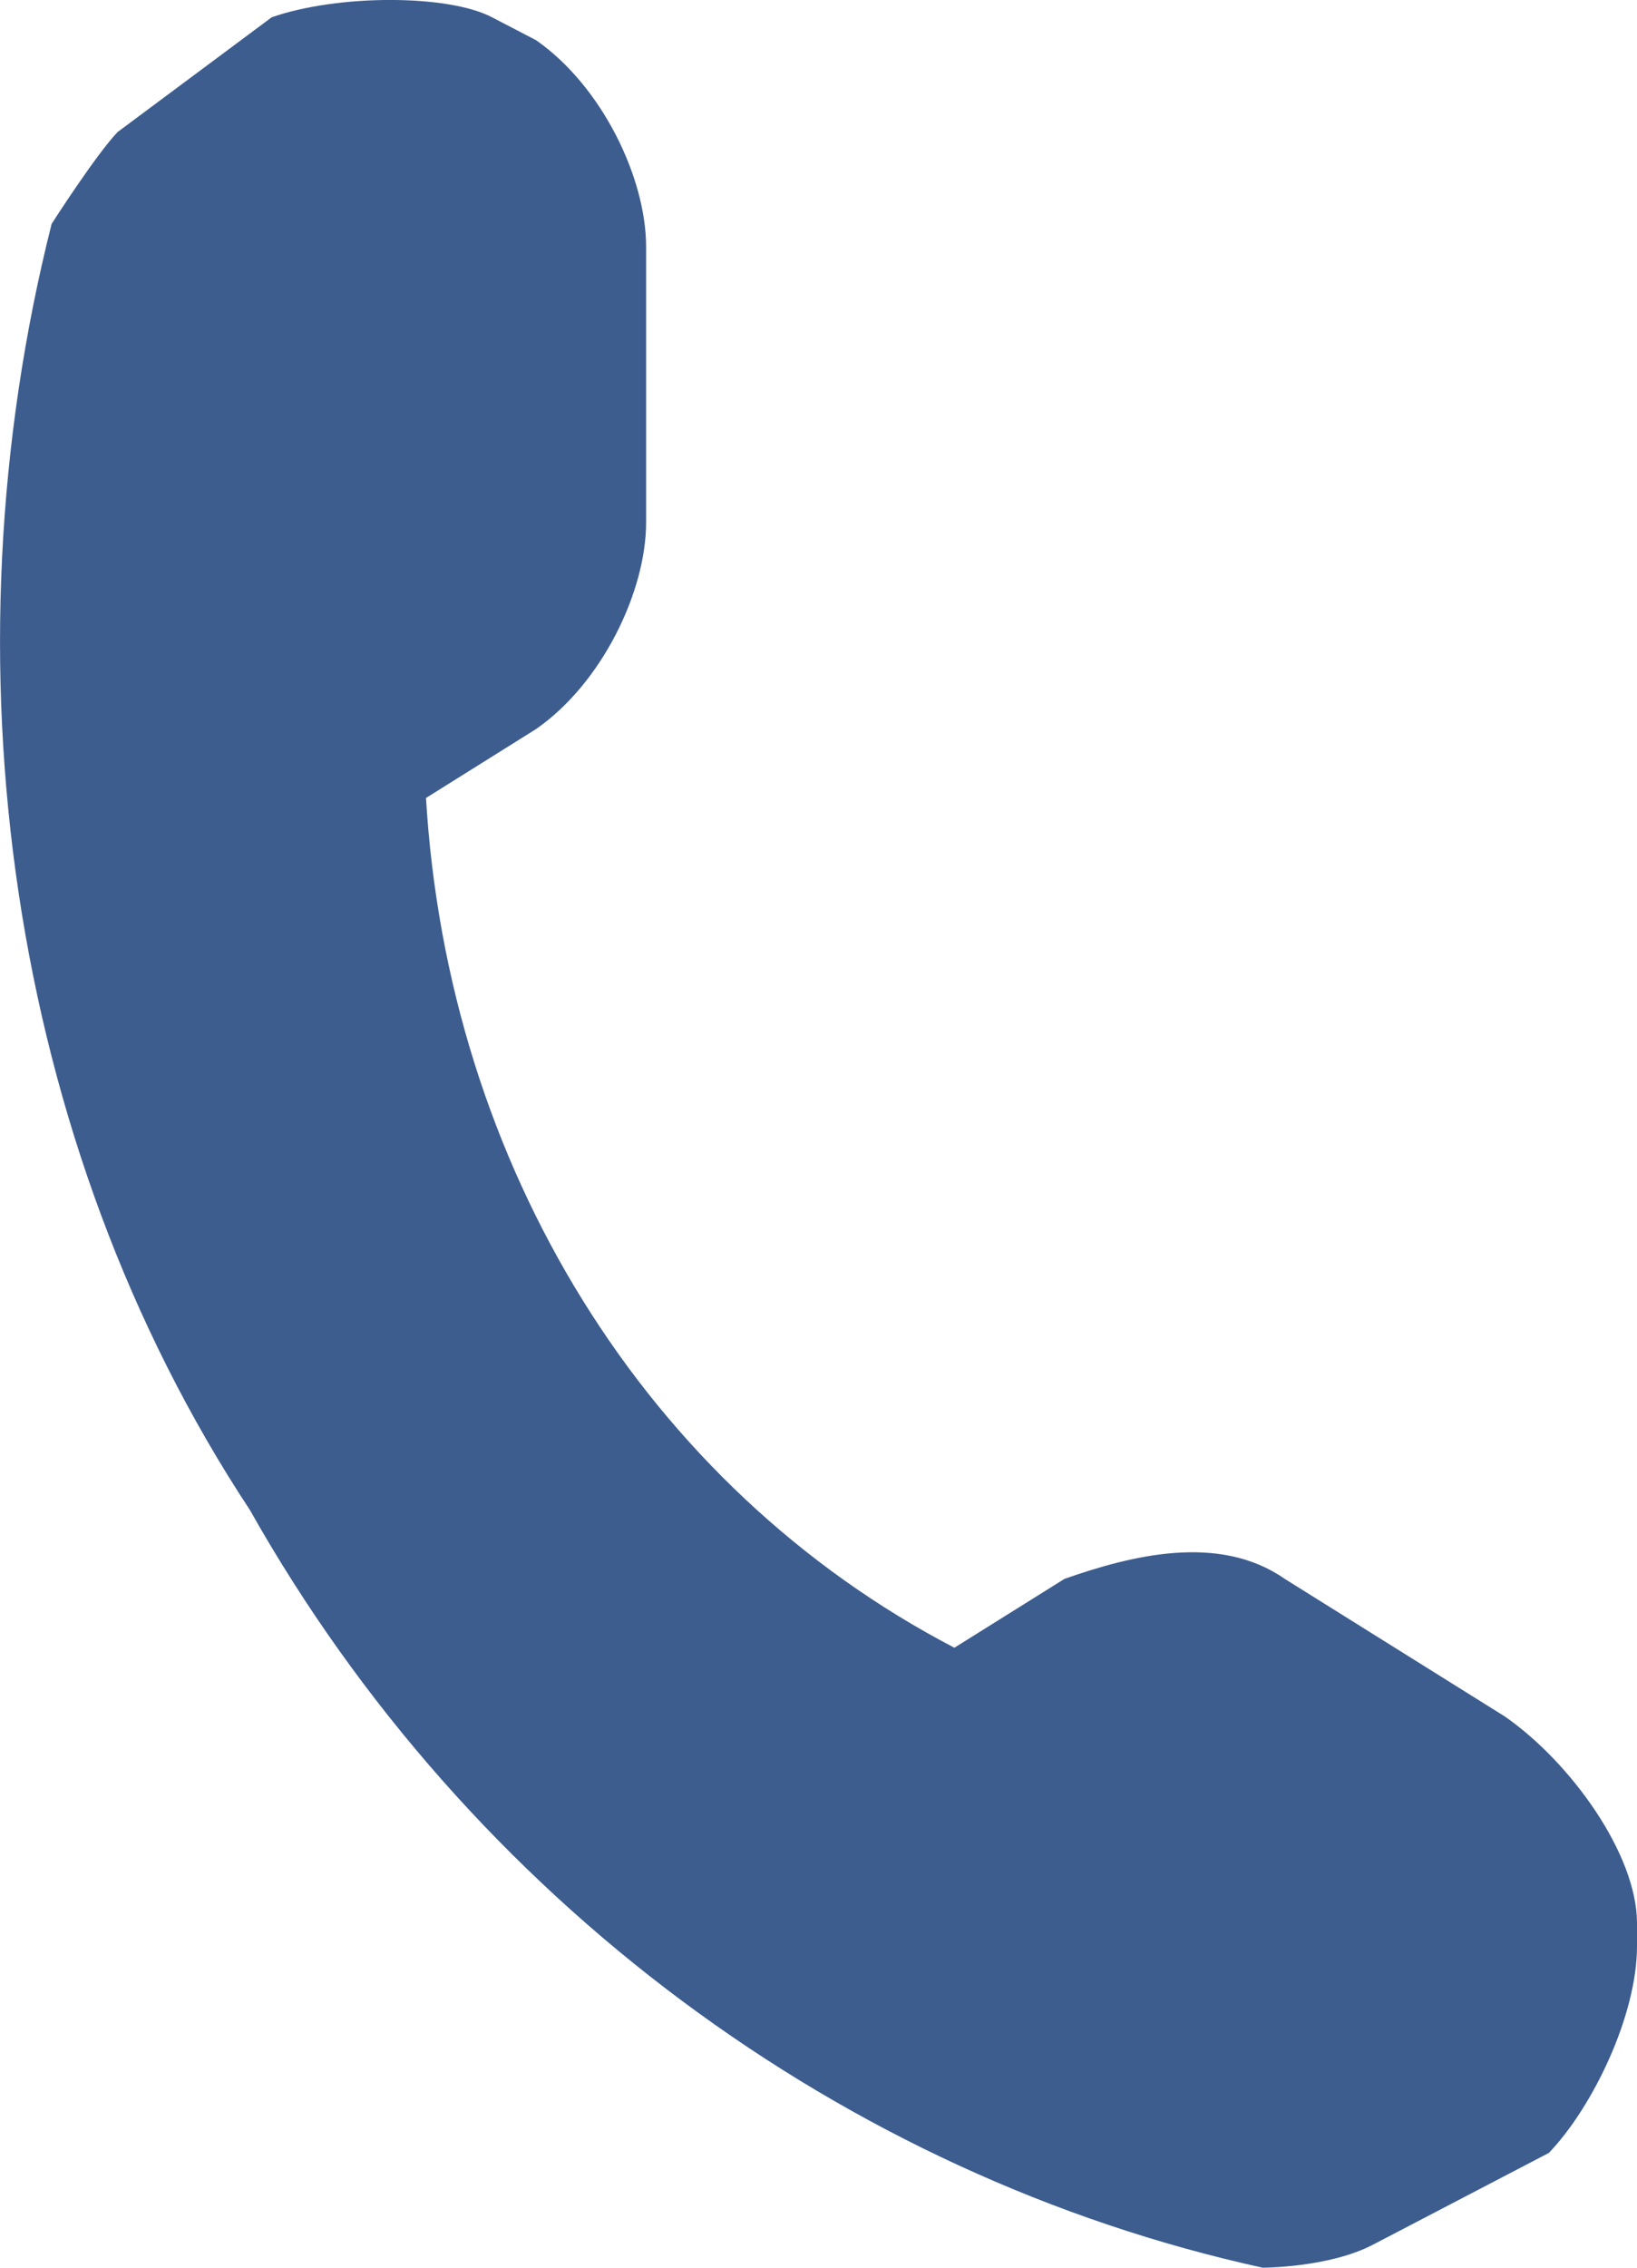 <svg width="13" height="18" viewBox="0 0 13 18" fill="none" xmlns="http://www.w3.org/2000/svg">
<path d="M13 15.448V15.266C13 14.719 12.475 13.99 11.951 13.625L10.202 12.532C9.678 12.167 8.978 12.349 8.454 12.532L7.579 13.079C5.131 11.803 3.557 9.251 3.383 6.334L4.257 5.787C4.781 5.423 5.131 4.694 5.131 4.147V1.959C5.131 1.413 4.781 0.684 4.257 0.319L3.907 0.137C3.557 -0.046 2.683 -0.046 2.158 0.137L0.934 1.048C0.76 1.23 0.41 1.777 0.41 1.777C-0.464 5.241 0.06 9.068 1.984 11.985C3.732 15.084 6.705 17.271 10.027 18C10.027 18 10.552 18 10.902 17.818L12.3 17.089C12.65 16.724 13 15.995 13 15.448Z" fill="#3D5D8F"/>
</svg>

